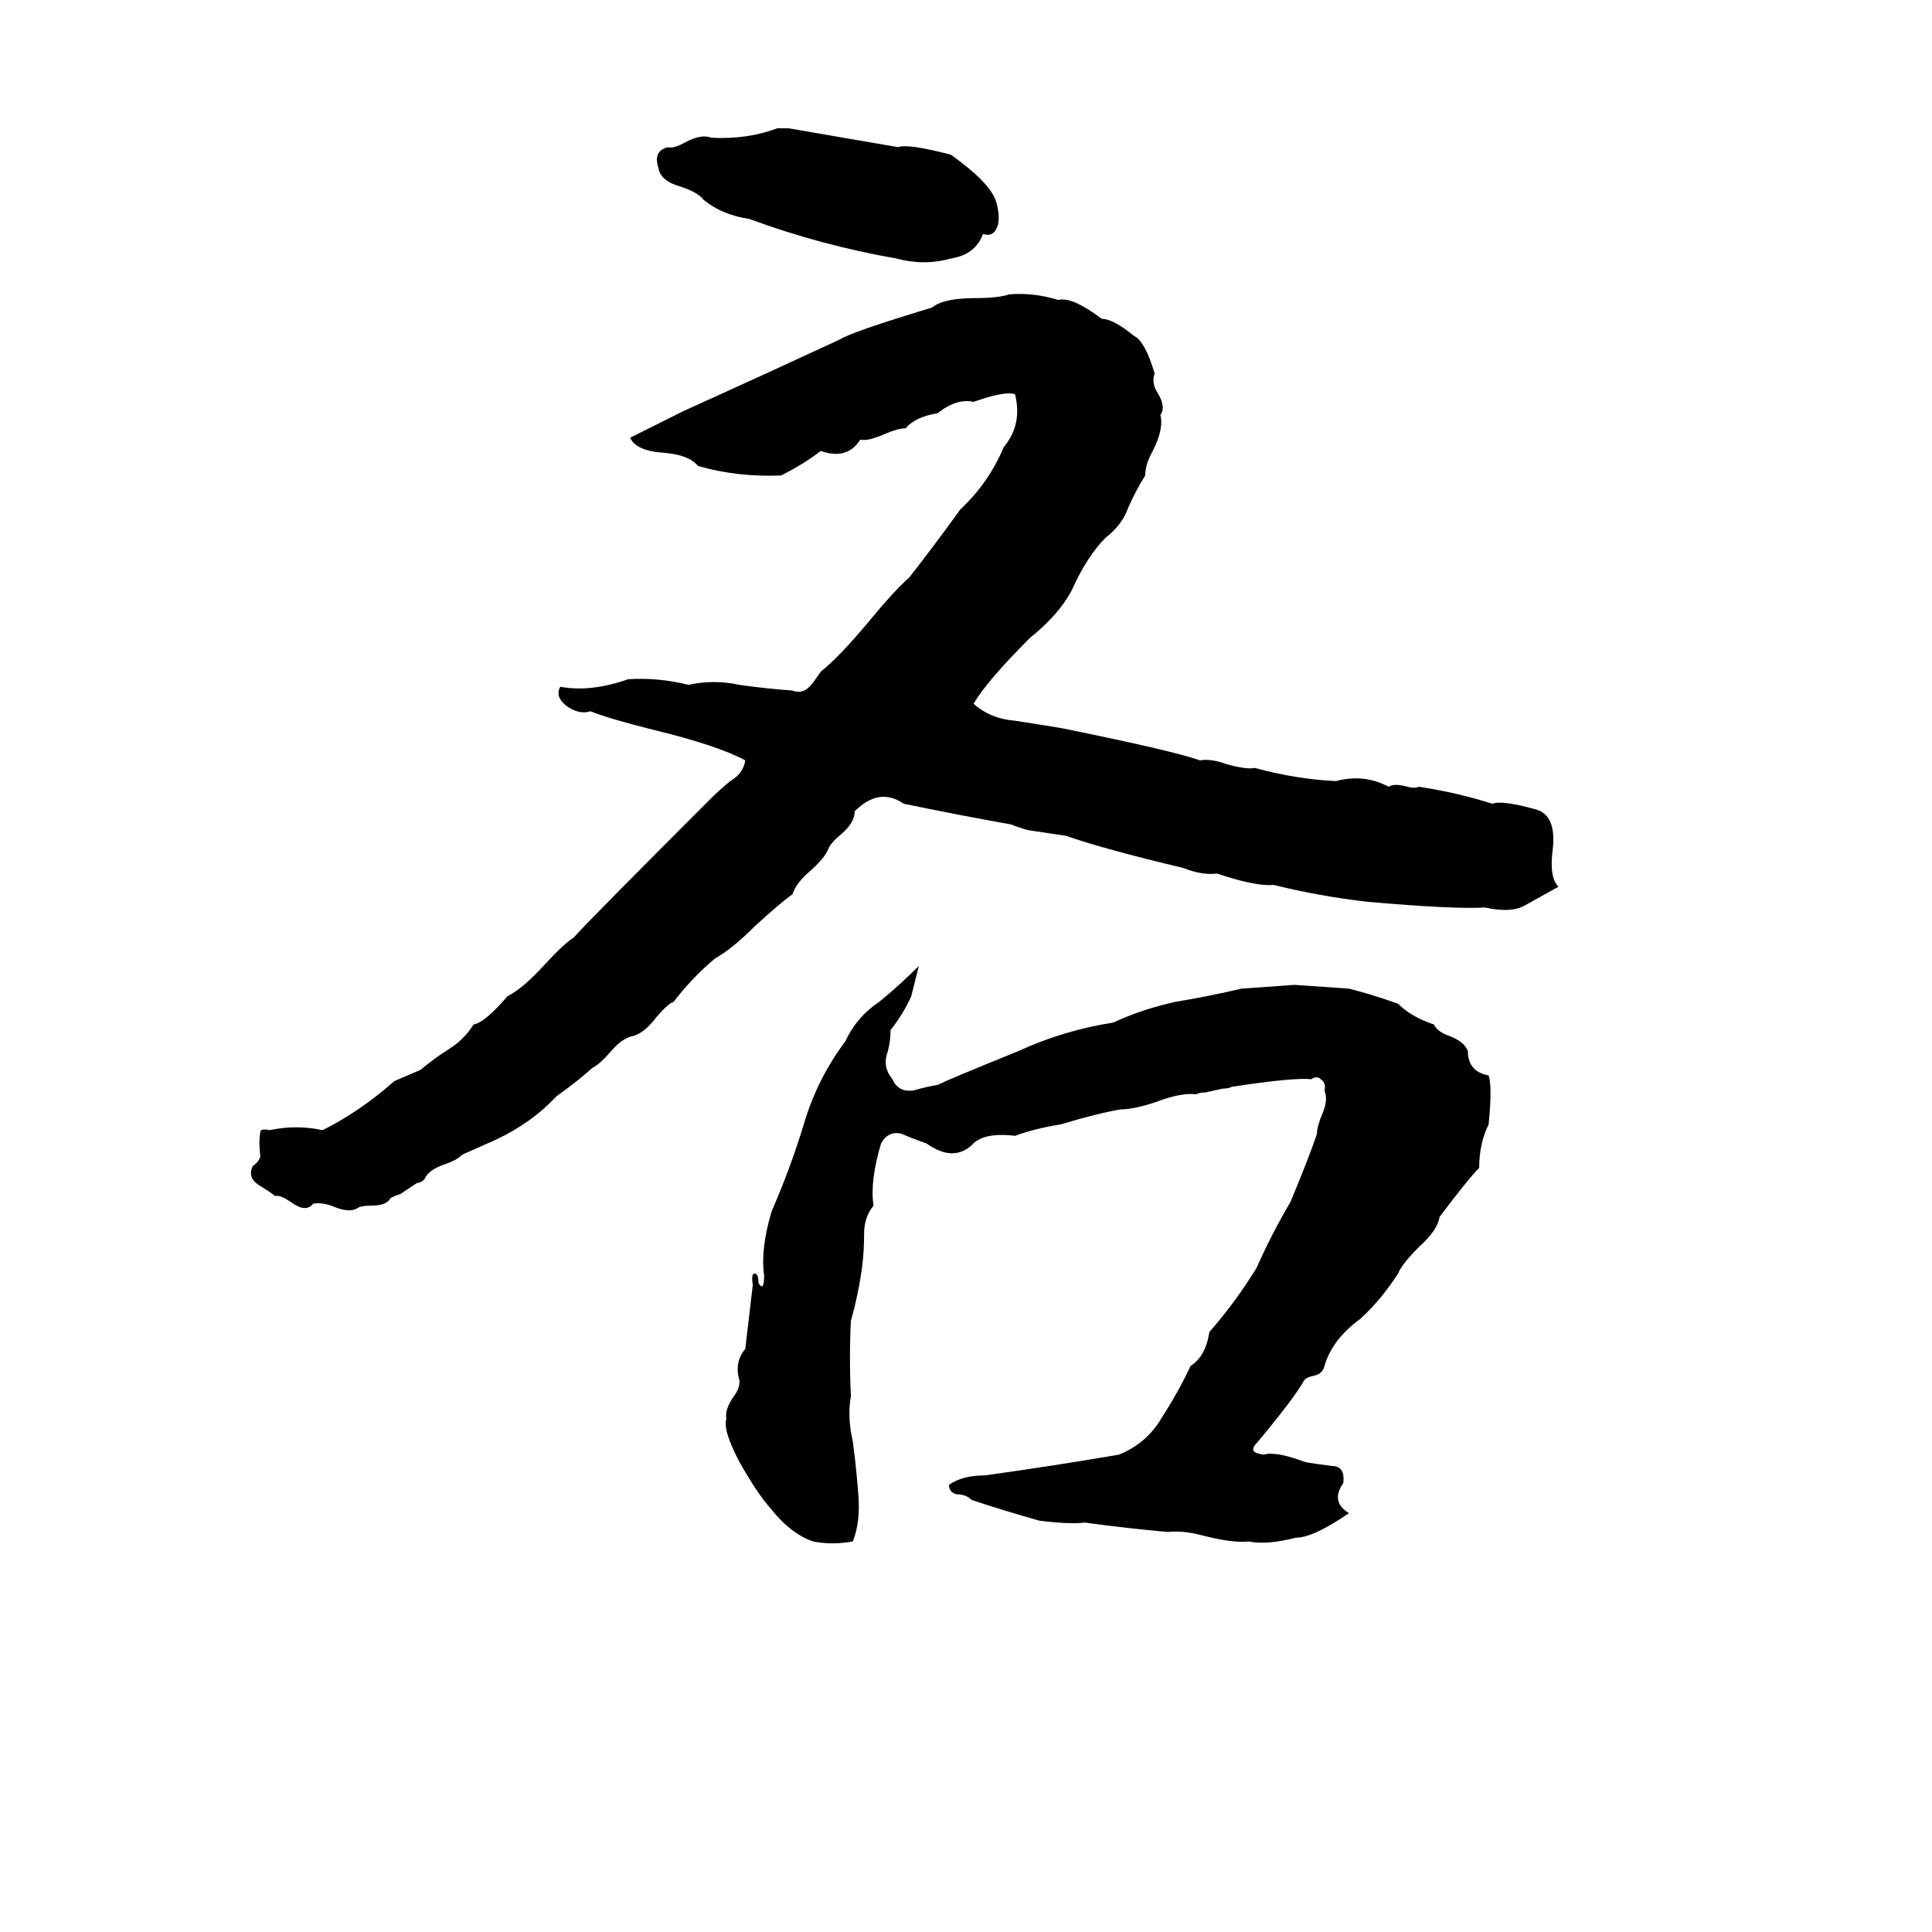 <svg xmlns="http://www.w3.org/2000/svg" viewBox="0 -800 1024 1024">
	<path fill="#000000" d="M412 -732H418Q447 -727 476 -722Q481 -724 504 -718Q525 -703 528 -693Q530 -686 529 -681Q527 -674 521 -676Q517 -665 504 -663Q490 -659 475 -663Q435 -670 397 -684Q383 -686 373 -694Q370 -698 361 -701Q350 -704 349 -711Q346 -720 354 -722Q357 -721 364 -725Q372 -729 377 -727Q396 -726 412 -732ZM535 -644Q548 -645 561 -641Q568 -643 584 -631Q590 -631 601 -622Q607 -619 612 -602Q610 -597 614 -591Q618 -584 615 -580Q617 -573 611 -561Q607 -554 607 -548Q602 -540 598 -531Q595 -522 586 -515Q576 -505 568 -487Q561 -474 546 -462Q523 -439 516 -427Q525 -419 538 -418Q551 -416 563 -414Q622 -402 636 -397Q642 -398 650 -395Q661 -392 665 -393Q687 -387 708 -386Q723 -390 736 -383Q739 -385 746 -383Q750 -382 752 -383Q772 -380 791 -374Q796 -376 814 -371Q825 -368 823 -350Q821 -335 826 -330Q817 -325 808 -320Q801 -316 787 -319Q771 -318 725 -322Q699 -325 675 -331Q666 -330 645 -337Q637 -336 627 -340Q585 -350 565 -357L545 -360Q541 -361 536 -363Q508 -368 479 -374Q466 -383 453 -370Q453 -364 446 -358Q440 -353 439 -350Q437 -345 429 -338Q422 -332 420 -326Q413 -321 400 -309Q388 -297 379 -292Q367 -282 357 -269Q354 -268 348 -261Q342 -253 336 -251Q330 -250 324 -243Q318 -236 314 -234Q305 -226 295 -219Q282 -205 263 -196Q254 -192 245 -188Q242 -185 236 -183Q227 -180 225 -175Q223 -173 221 -173L212 -167Q211 -167 207 -165Q205 -161 197 -161Q192 -161 190 -160Q186 -157 178 -160Q171 -163 166 -162Q162 -157 154 -163Q148 -167 146 -166Q142 -169 137 -172Q131 -176 134 -182Q137 -184 138 -187Q137 -195 138 -200Q138 -202 143 -201Q157 -204 171 -201Q191 -211 209 -227Q216 -230 223 -233Q230 -239 238 -244Q246 -249 251 -257Q257 -258 269 -272Q277 -276 288 -288Q299 -300 304 -303Q312 -312 376 -376Q381 -381 387 -386Q394 -390 395 -397Q380 -405 347 -413Q323 -419 313 -423Q307 -421 300 -426Q294 -431 297 -436Q313 -433 333 -440Q349 -441 365 -437Q378 -440 392 -437Q406 -435 420 -434Q425 -432 429 -436Q431 -438 435 -444Q445 -452 460 -470Q474 -487 482 -494Q496 -512 509 -530Q524 -544 532 -563Q542 -575 538 -591Q533 -593 516 -587Q507 -589 497 -581Q485 -579 480 -573Q476 -573 469 -570Q460 -566 456 -567Q449 -556 435 -561Q426 -554 414 -548Q391 -547 370 -553Q365 -559 352 -560Q337 -561 334 -568Q348 -575 362 -582Q404 -601 445 -620Q451 -624 494 -637Q500 -642 517 -642Q529 -642 535 -644ZM483 -272Q479 -263 472 -254Q472 -247 470 -241Q468 -234 473 -228Q476 -221 484 -222Q491 -224 497 -225Q503 -228 540 -243Q564 -254 590 -258Q605 -265 623 -269Q641 -272 658 -276Q672 -277 686 -278Q701 -277 715 -276Q727 -273 741 -268Q748 -261 760 -257Q762 -253 768 -251Q776 -248 778 -243Q778 -232 789 -230Q791 -224 789 -204Q784 -194 784 -181Q778 -175 763 -155Q762 -148 752 -139Q743 -130 741 -125Q732 -111 721 -101Q706 -90 702 -76Q701 -72 697 -71Q692 -70 691 -68Q686 -59 666 -35Q661 -30 670 -29Q676 -31 692 -25Q698 -24 706 -23Q713 -23 712 -14Q705 -4 715 2Q696 15 687 15Q671 19 662 17Q654 18 638 14Q627 11 619 12Q597 10 575 7Q567 8 551 6Q533 1 515 -5Q512 -8 507 -8Q503 -9 503 -13Q510 -18 522 -18Q558 -23 593 -29Q608 -35 616 -49Q625 -63 631 -76Q639 -81 641 -94Q655 -110 666 -128Q674 -146 684 -163Q694 -187 698 -199Q698 -203 701 -210Q704 -217 702 -222Q703 -226 700 -228Q698 -230 695 -228Q686 -229 653 -224Q651 -223 648 -223L639 -221Q636 -221 634 -220Q626 -221 613 -216Q601 -212 594 -212Q582 -210 562 -204Q549 -202 538 -198Q521 -200 515 -193Q505 -184 491 -194Q485 -196 478 -199Q471 -201 467 -194Q461 -174 463 -161Q458 -155 458 -146Q458 -137 457 -129Q455 -114 451 -100Q450 -81 451 -60Q449 -49 452 -36Q454 -21 455 -7Q456 7 452 17Q441 19 431 17Q419 13 408 -1Q401 -9 392 -25Q383 -42 385 -48Q384 -53 389 -60Q392 -64 392 -68Q389 -78 395 -85Q397 -102 399 -119Q398 -125 400 -125Q402 -125 402 -120Q405 -115 405 -124Q403 -138 409 -158Q419 -181 426 -204Q433 -228 448 -248Q454 -261 466 -269Q477 -278 487 -288Z"/>
</svg>